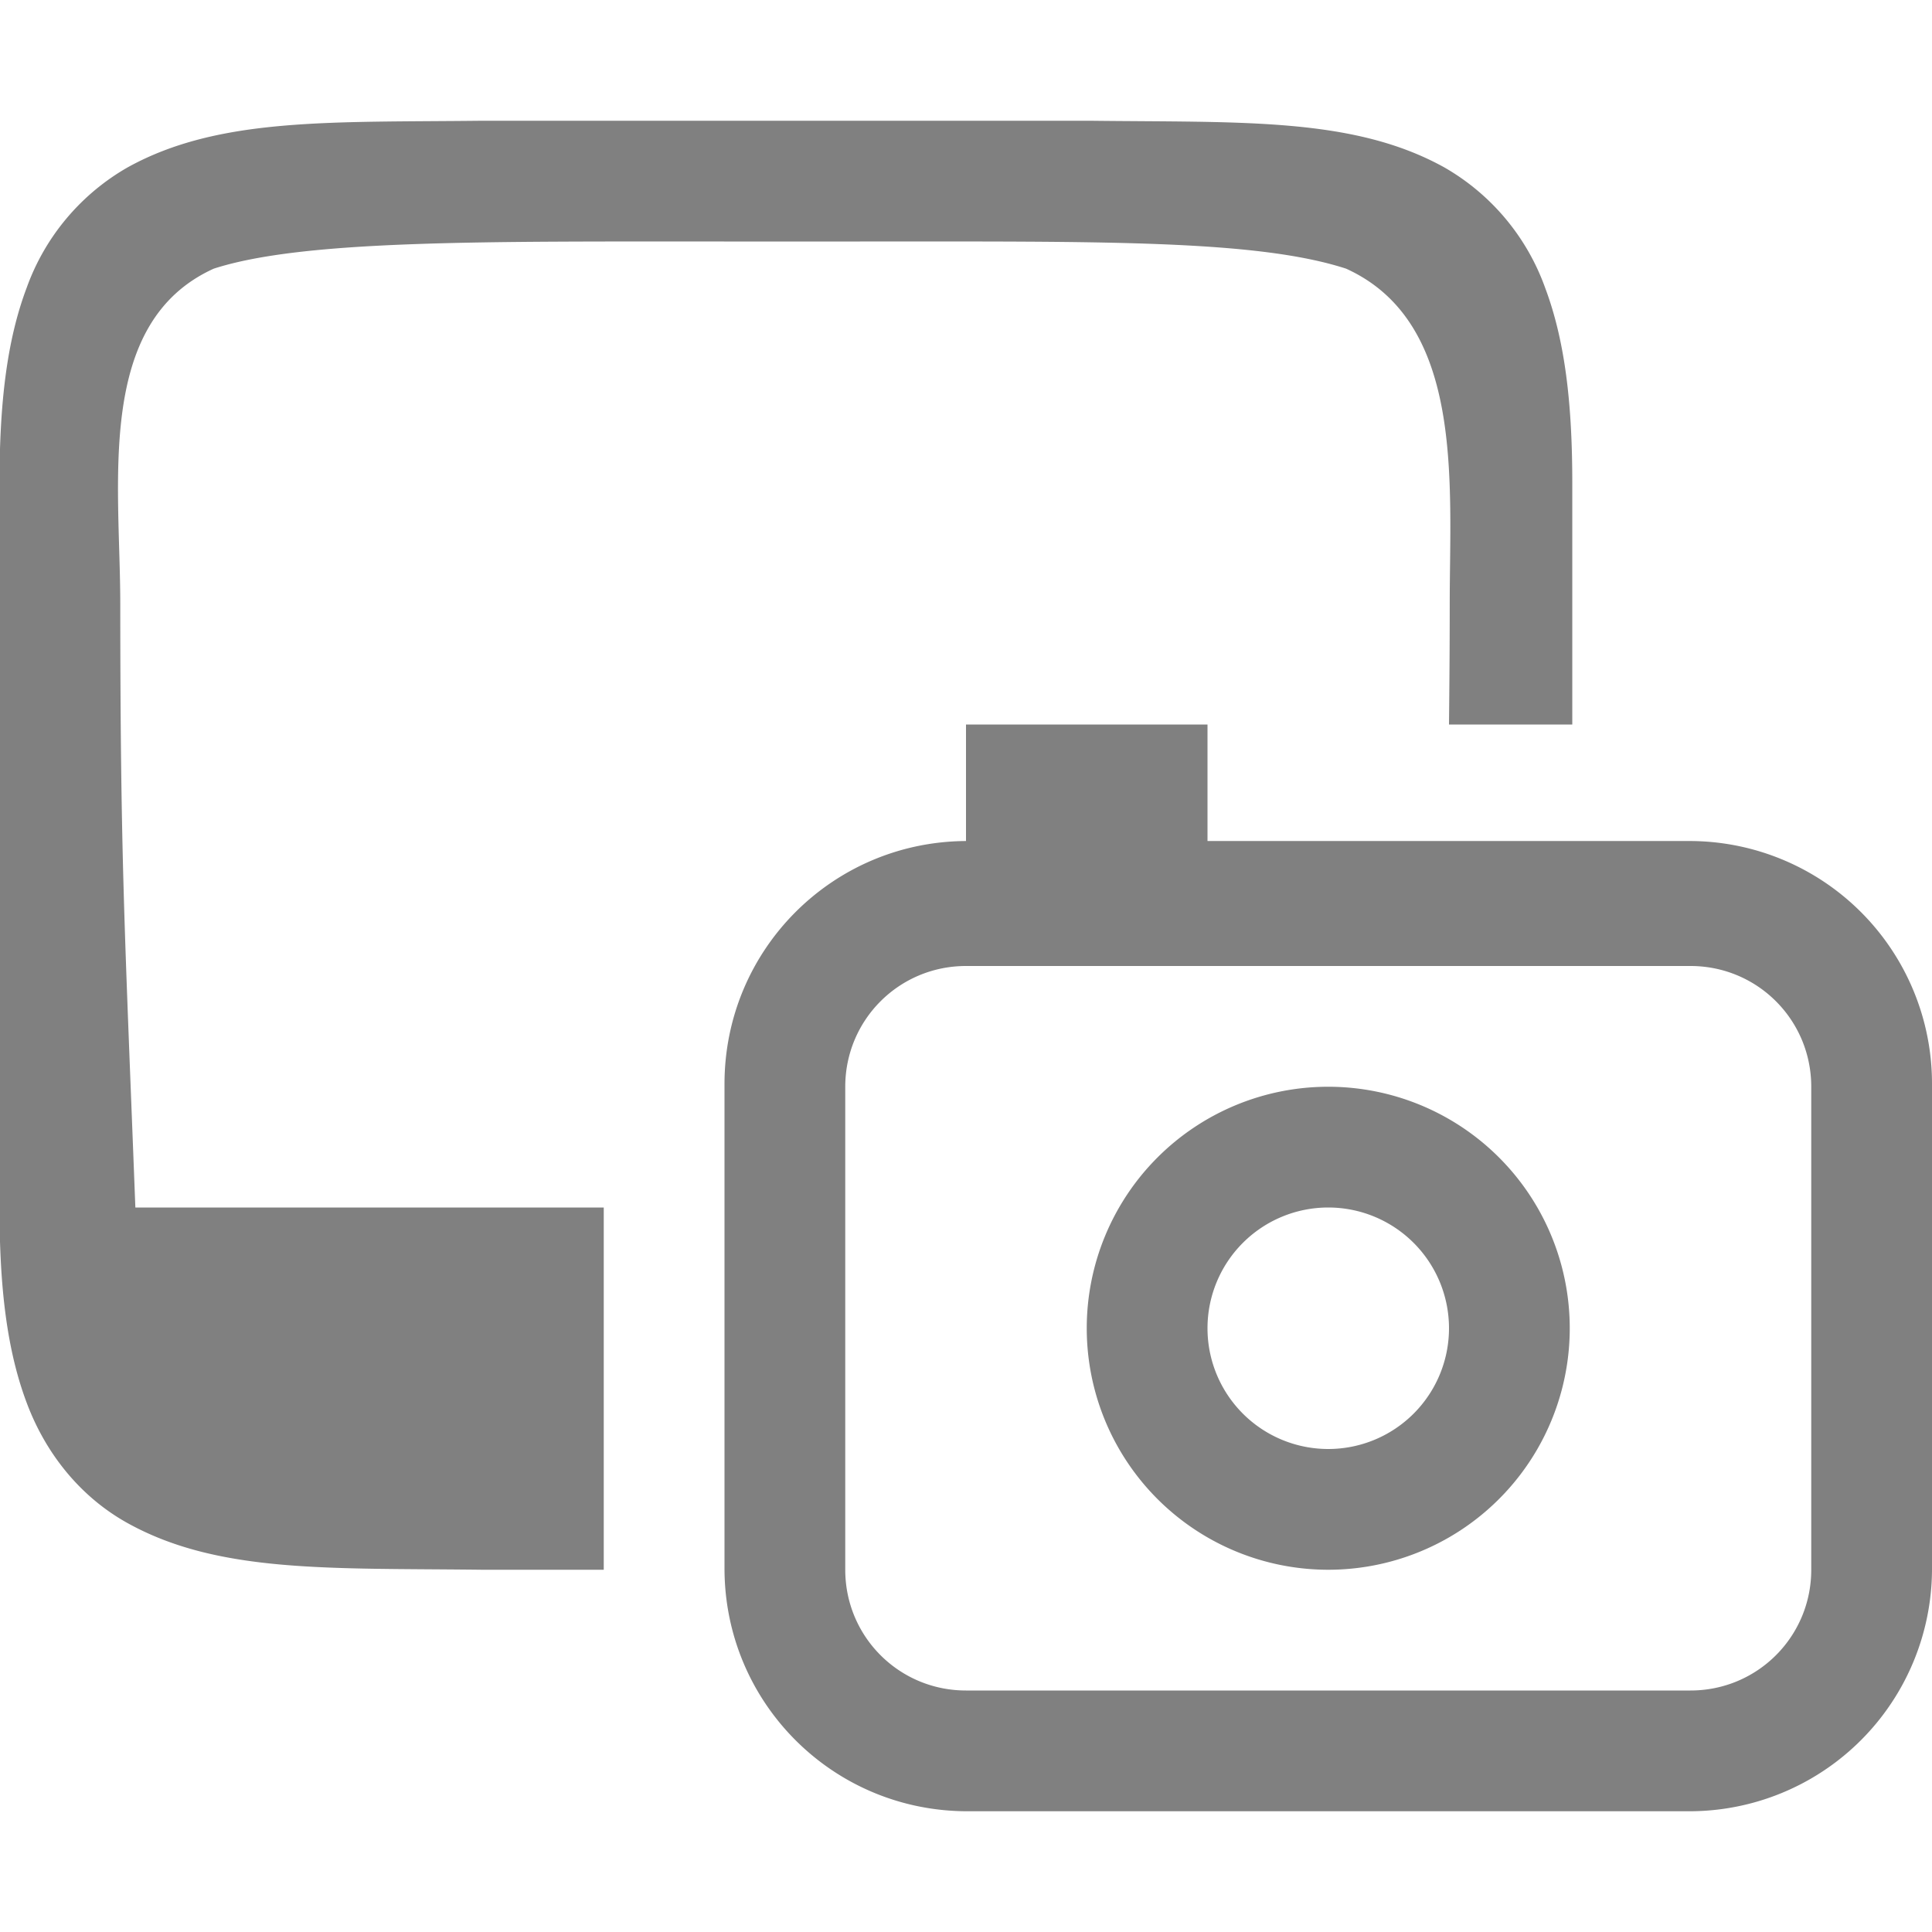 <svg height="16" width="16" xmlns="http://www.w3.org/2000/svg"><path style="fill:gray;fill-opacity:1" d="M3.99 1c-1.258.014-2.179-.03-2.931.385a1.88 1.88 0 0 0-.838.998C.056 2.82-.004 3.343-.004 4v6c0 .658.06 1.178.225 1.617.164.439.461.79.838.998.752.416 1.673.37 2.931.385H5v-3H1.121C1.032 7.677.997 7.123.996 5c0-1-.21-2.328.774-2.775C2.512 1.985 3.996 2 5.996 2h1.125c2 0 3.285-.016 4.027.225.983.447.858 1.775.858 2.775 0 .393-.003.693-.006 1h1.021V4c0-.658-.06-1.178-.225-1.617a1.88 1.88 0 0 0-.837-.998c-.753-.416-1.674-.37-2.932-.385H3.994z"/><path style="fill:gray" d="M8 6v.965c-1.108.006-2 .902-2 2.012v4.011C6 14.102 6.898 15 8.012 15h5.976A2.009 2.009 0 0 0 16 12.988V8.977a2.009 2.009 0 0 0-2.012-2.012H10V6zm0 2h6c.554 0 1 .446 1 1v4c0 .554-.446 1-1 1H8c-.554 0-1-.446-1-1V9c0-.554.446-1 1-1z"/><path style="fill:gray;fill-opacity:1;stroke-width:26.457" d="M11 9a2 2 0 0 0-2 2 2 2 0 0 0 2 2 2 2 0 0 0 2-2 2 2 0 0 0-2-2zm0 1a1 1 0 0 1 1 1 1 1 0 0 1-1 1 1 1 0 0 1-1-1 1 1 0 0 1 1-1z"/></svg>